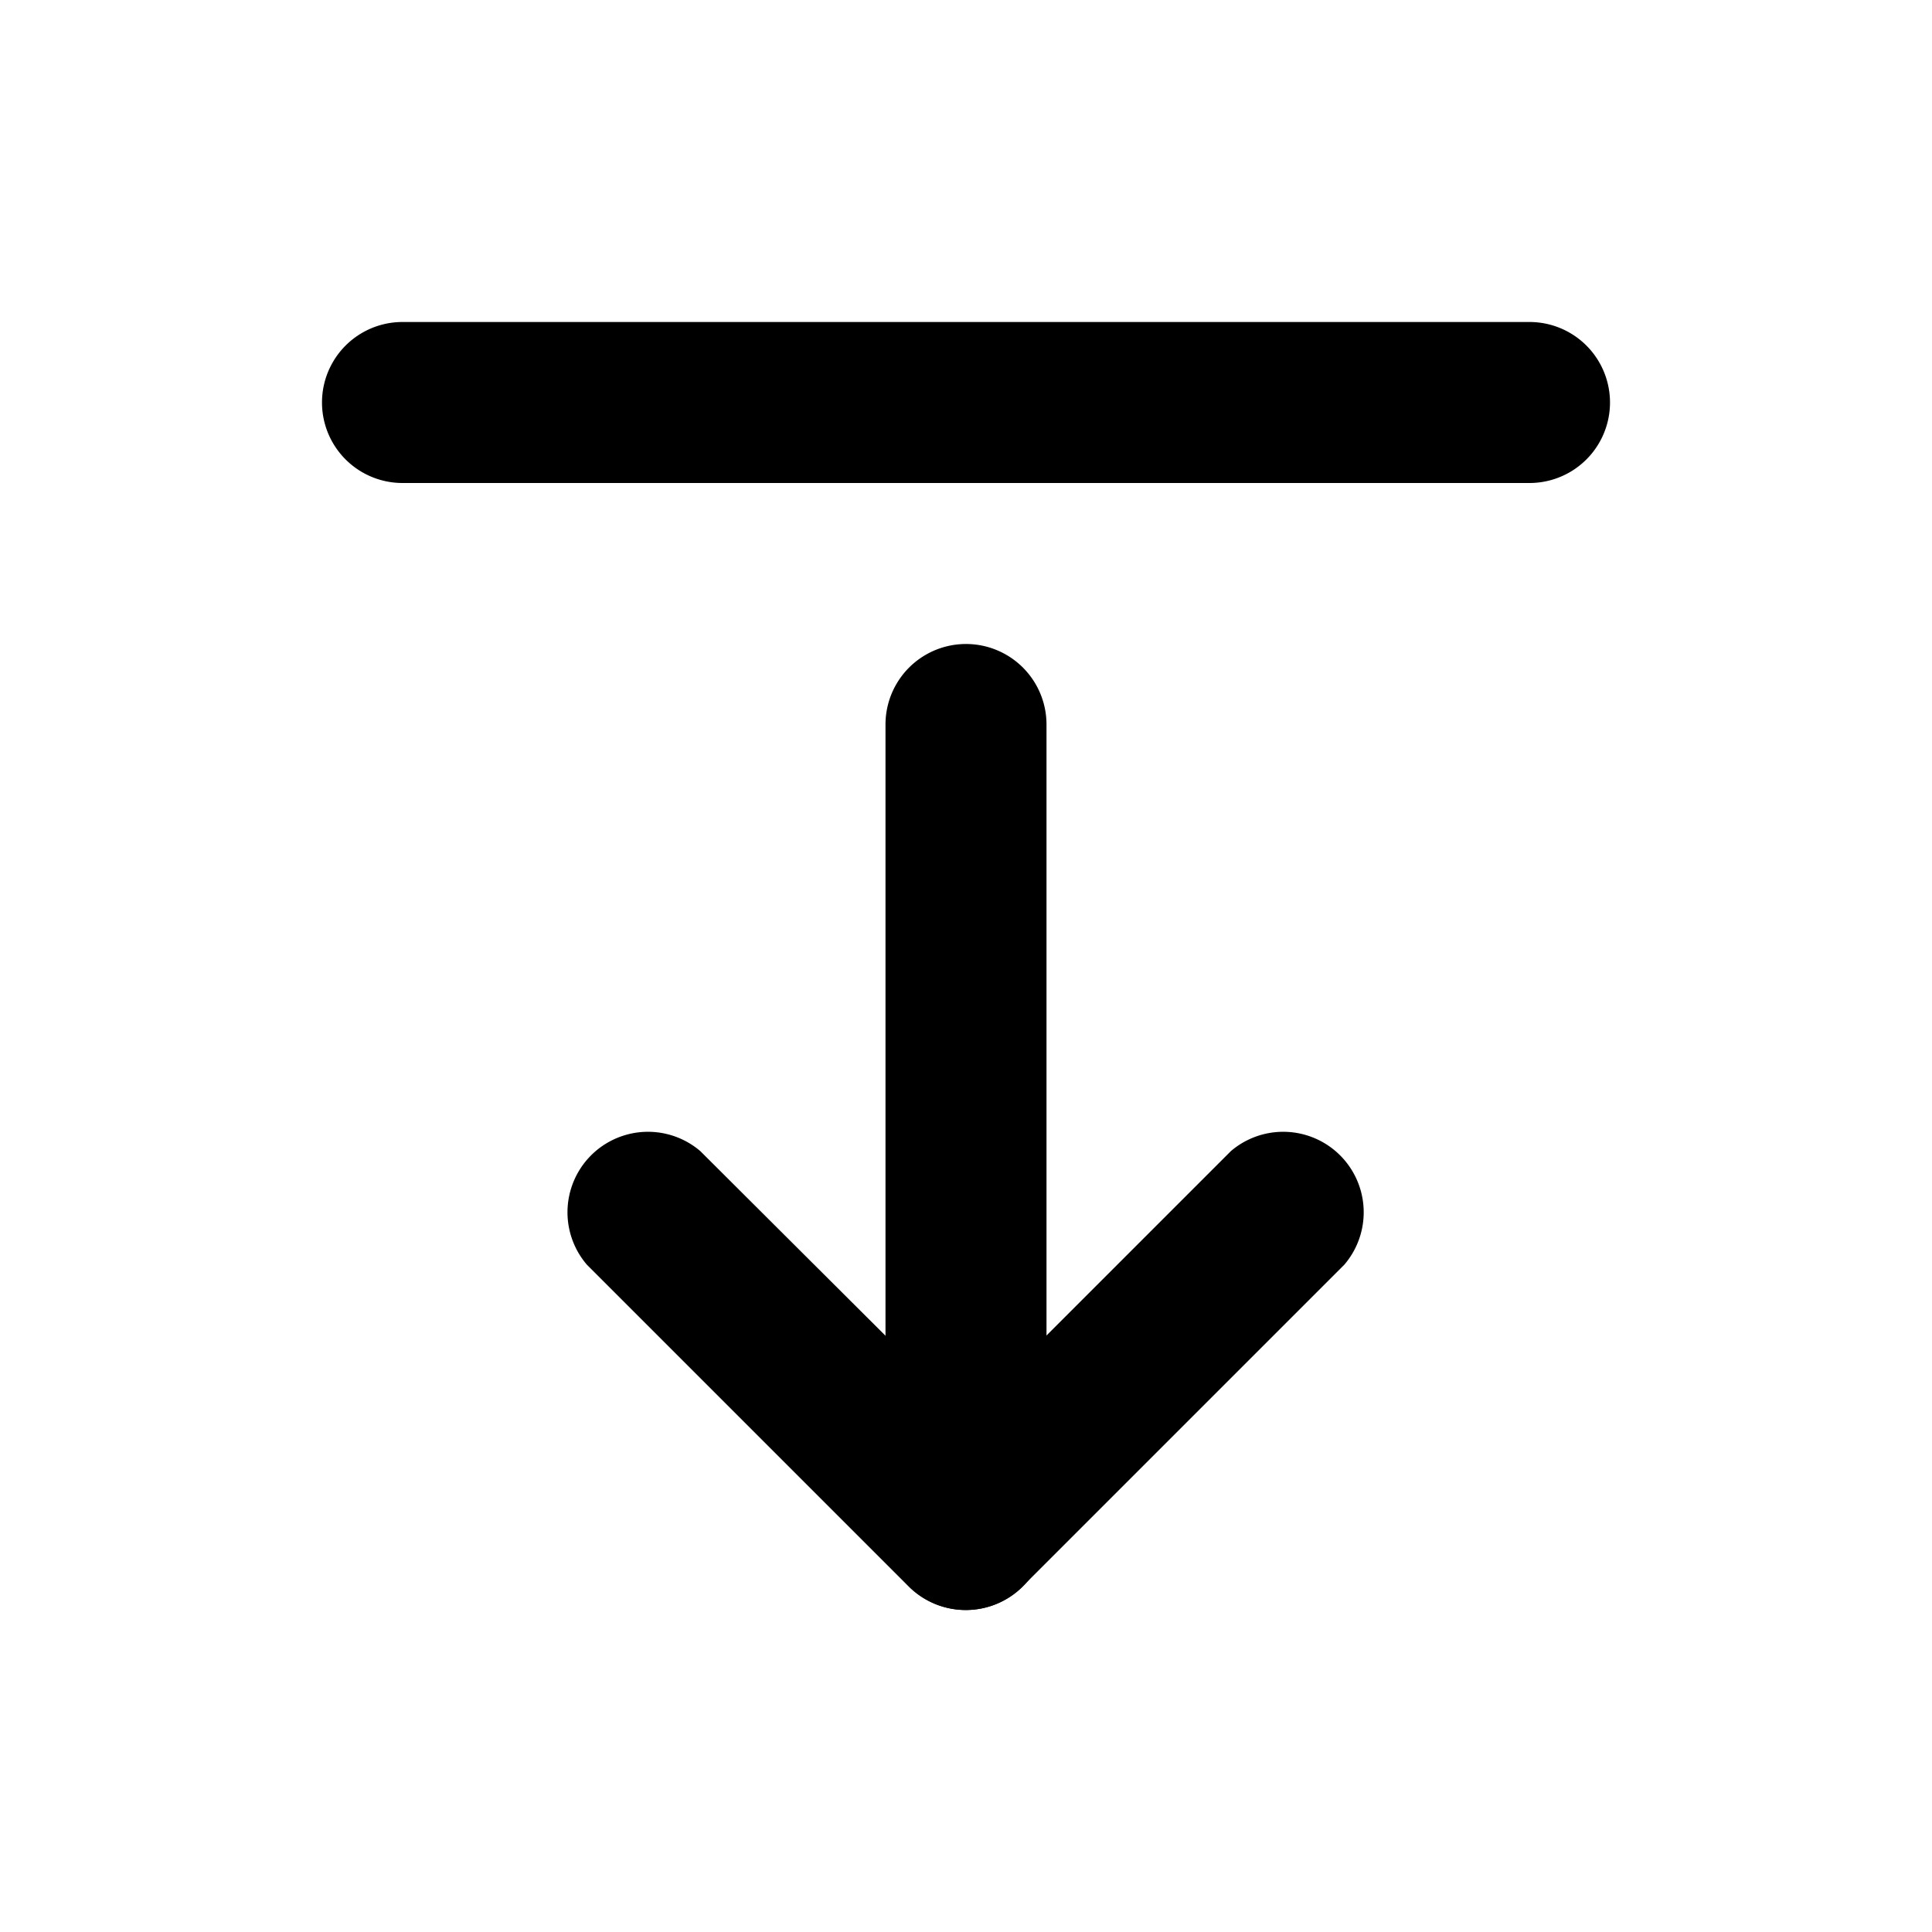 <svg xmlns="http://www.w3.org/2000/svg" viewBox="0 0 24 24"><path d="M12,20a1,1,0,0,1-.71-.29l-4-4a1,1,0,0,1,1.41-1.41L12,17.59l3.29-3.29a1,1,0,0,1,1.41,1.41l-4,4A1,1,0,0,1,12,20Z"/><path d="M12 20a1 1 0 0 1-1-1V9a1 1 0 0 1 2 0V19A1 1 0 0 1 12 20zM19 6H5A1 1 0 0 1 5 4H19a1 1 0 0 1 0 2z"/></svg>